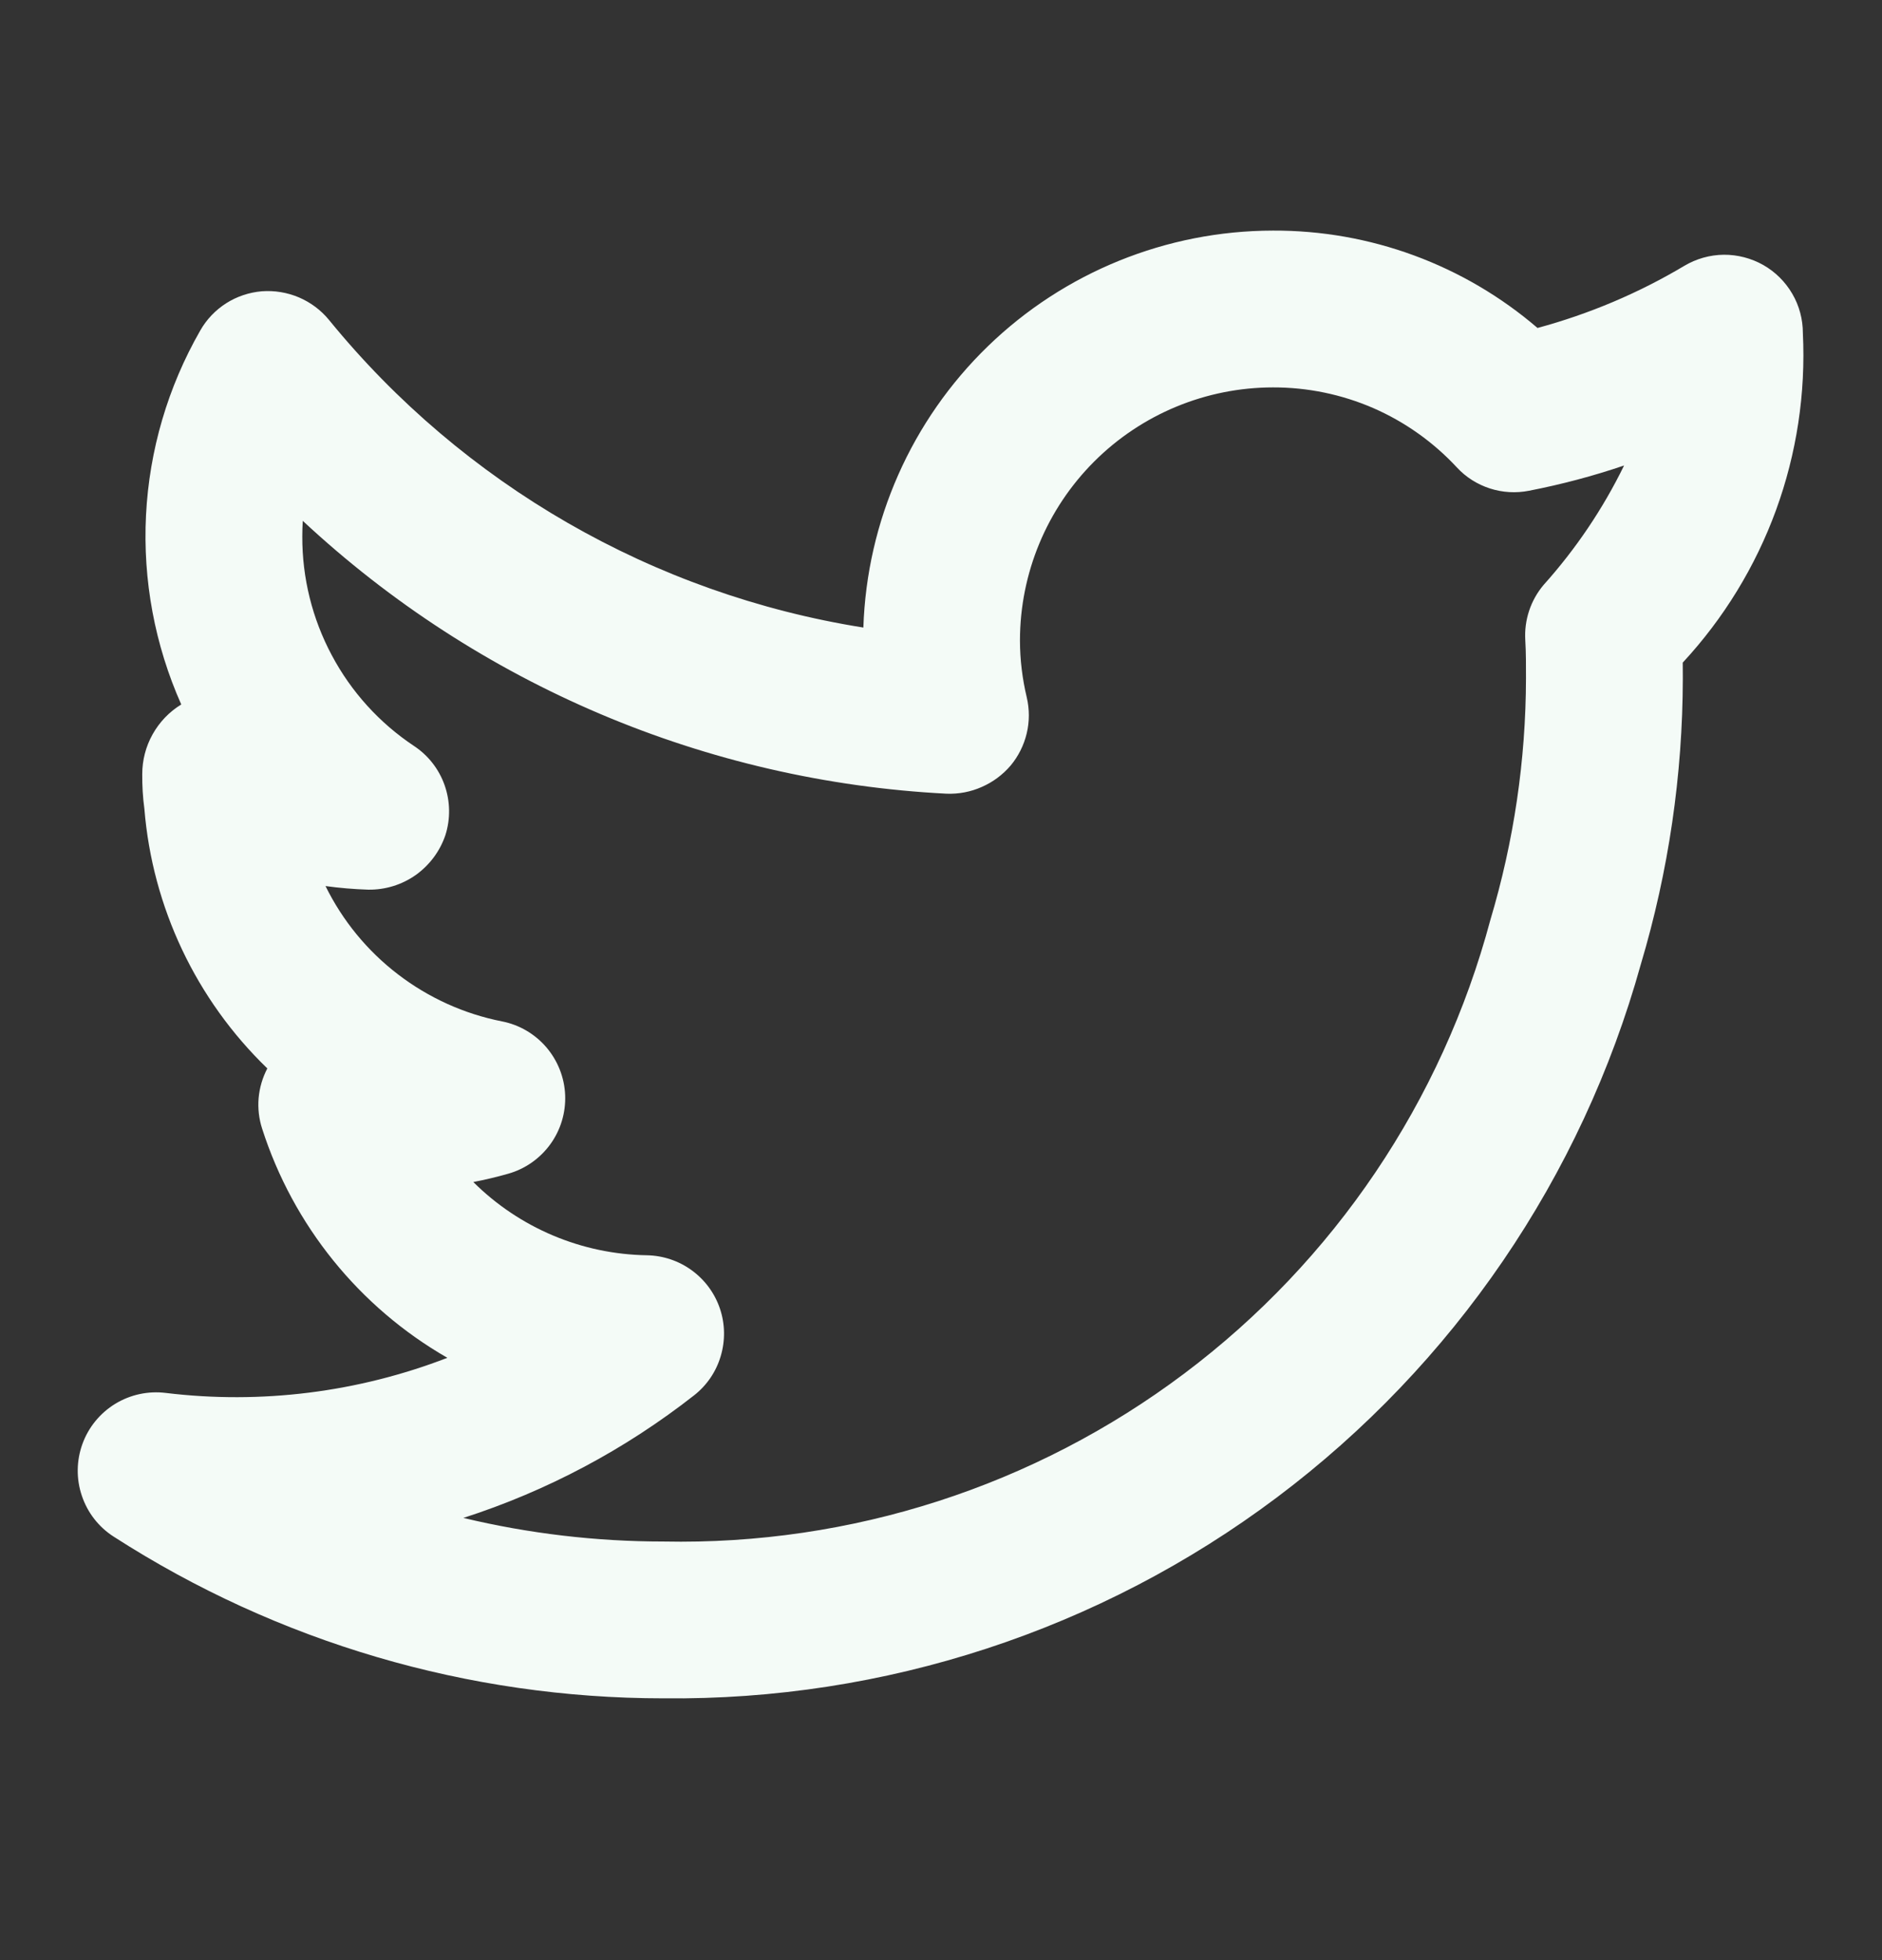 <svg width="24" height="25" viewBox="0 0 24 25" fill="none" xmlns="http://www.w3.org/2000/svg">
<rect x="0" y="0" width="24" height="25" fill="#333333" stroke="none"/>
<path d="M22.991 4.25C22.991 4.073 22.945 3.899 22.856 3.747C22.767 3.594 22.639 3.467 22.486 3.38C22.332 3.293 22.158 3.248 21.982 3.249C21.805 3.251 21.632 3.3 21.48 3.39C20.895 3.739 20.265 4.005 19.607 4.183C18.668 3.377 17.471 2.936 16.233 2.941C14.876 2.943 13.572 3.472 12.598 4.416C11.623 5.361 11.054 6.648 11.01 8.004C8.334 7.578 5.908 6.181 4.196 4.081C4.093 3.955 3.961 3.857 3.812 3.793C3.663 3.73 3.501 3.703 3.339 3.715C3.177 3.729 3.021 3.781 2.884 3.868C2.748 3.955 2.634 4.074 2.554 4.215C2.141 4.935 1.904 5.742 1.862 6.571C1.82 7.399 1.974 8.226 2.311 8.984L2.31 8.986C2.158 9.079 2.033 9.21 1.946 9.366C1.859 9.521 1.814 9.696 1.814 9.874C1.813 10.021 1.821 10.168 1.841 10.314C1.943 11.572 2.501 12.75 3.409 13.627C3.348 13.744 3.31 13.872 3.298 14.005C3.287 14.137 3.302 14.27 3.343 14.396C3.739 15.63 4.581 16.672 5.705 17.318C4.563 17.759 3.33 17.913 2.115 17.766C1.89 17.738 1.662 17.787 1.469 17.905C1.276 18.023 1.128 18.204 1.051 18.417C0.974 18.63 0.971 18.863 1.044 19.078C1.116 19.293 1.259 19.477 1.45 19.599C3.54 20.945 5.974 21.661 8.46 21.661C11.279 21.692 14.03 20.791 16.284 19.098C18.538 17.405 20.17 15.014 20.925 12.297C21.278 11.114 21.458 9.886 21.46 8.651C21.46 8.585 21.46 8.518 21.459 8.451C21.981 7.888 22.386 7.226 22.649 6.505C22.912 5.783 23.028 5.017 22.991 4.25ZM19.684 7.461C19.519 7.657 19.436 7.908 19.451 8.164C19.461 8.329 19.46 8.495 19.46 8.651C19.458 9.694 19.305 10.732 19.006 11.732C18.389 14.043 17.015 16.081 15.103 17.518C13.191 18.956 10.852 19.71 8.46 19.661C7.601 19.661 6.745 19.56 5.909 19.36C6.975 19.017 7.971 18.487 8.852 17.796C9.014 17.669 9.133 17.494 9.191 17.296C9.25 17.098 9.247 16.887 9.181 16.691C9.115 16.495 8.99 16.325 8.823 16.203C8.657 16.081 8.456 16.014 8.25 16.01C7.419 15.997 6.625 15.662 6.036 15.076C6.186 15.047 6.334 15.012 6.481 14.97C6.697 14.909 6.886 14.776 7.018 14.594C7.15 14.412 7.216 14.191 7.207 13.967C7.198 13.743 7.113 13.528 6.967 13.357C6.821 13.187 6.622 13.07 6.401 13.027C5.919 12.932 5.465 12.726 5.075 12.427C4.684 12.128 4.368 11.742 4.151 11.301C4.332 11.326 4.514 11.341 4.696 11.347C4.913 11.35 5.125 11.285 5.302 11.16C5.478 11.034 5.611 10.856 5.68 10.651C5.746 10.444 5.742 10.22 5.67 10.015C5.598 9.81 5.461 9.634 5.279 9.514C4.839 9.221 4.479 8.824 4.231 8.357C3.982 7.891 3.853 7.37 3.855 6.841C3.855 6.775 3.857 6.709 3.861 6.643C6.103 8.733 9.01 9.966 12.07 10.123C12.225 10.129 12.379 10.1 12.52 10.037C12.662 9.975 12.787 9.882 12.888 9.764C12.987 9.645 13.057 9.505 13.093 9.354C13.129 9.204 13.129 9.047 13.094 8.896C13.037 8.657 13.007 8.413 13.007 8.167C13.008 7.312 13.348 6.492 13.953 5.887C14.558 5.282 15.378 4.942 16.233 4.941C16.674 4.94 17.109 5.03 17.513 5.205C17.916 5.381 18.279 5.639 18.578 5.961C18.693 6.086 18.839 6.178 19 6.23C19.161 6.282 19.333 6.292 19.499 6.259C19.91 6.179 20.315 6.072 20.711 5.937C20.441 6.49 20.095 7.003 19.684 7.461Z" fill="#F4FBF7"/>
</svg>
